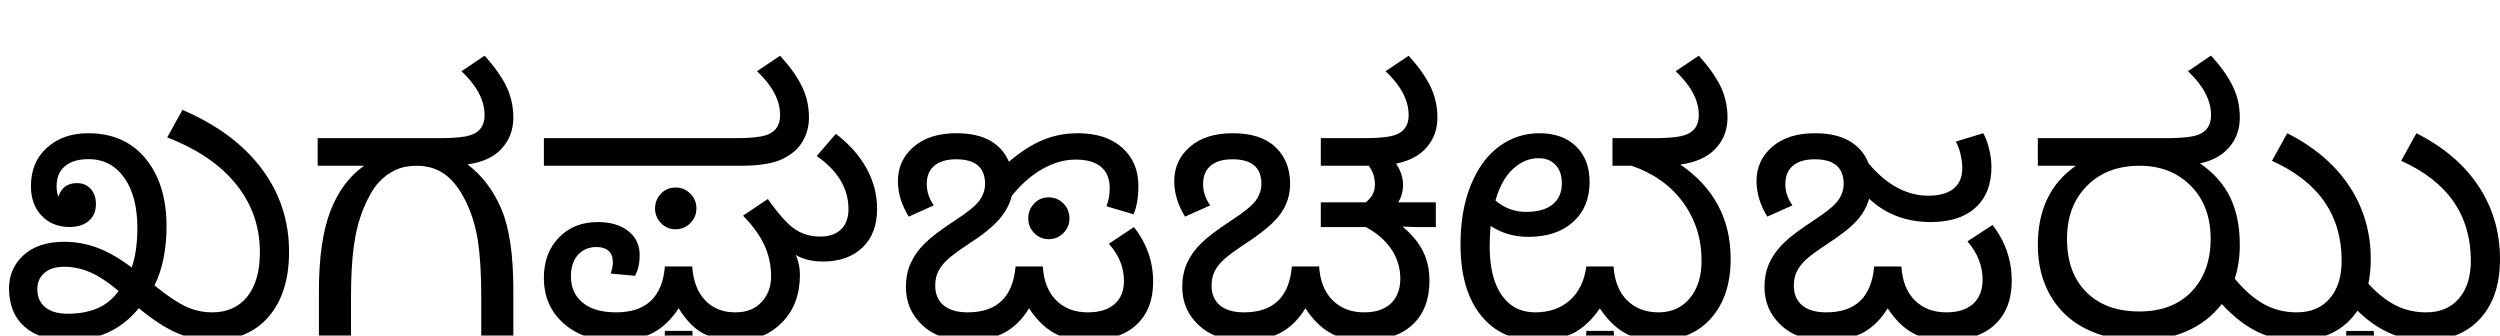 <svg xmlns="http://www.w3.org/2000/svg" viewBox="0 -68 506.64 68.00" height="100%"><path fill="currentColor" d="M31.30 -10.16L31.30 -10.16L31.30 -10.16Q35.19 -7.01 37.70 -5.86L37.70 -5.86L37.70 -5.86Q40.22 -4.70 43.00 -4.70L43.00 -4.70L43.00 -4.70Q47.56 -4.70 50.12 -7.90L50.12 -7.90L50.12 -7.90Q52.67 -11.09 52.67 -16.89L52.67 -16.89L52.67 -16.89Q52.67 -24.64 47.89 -30.61L47.89 -30.61L47.89 -30.61Q43.11 -36.58 33.89 -40.16L33.89 -40.16L36.98 -45.73L36.98 -45.73Q47.47 -41.23 53.02 -33.82L53.02 -33.82L53.02 -33.82Q58.58 -26.42 58.58 -16.97L58.58 -16.97L58.58 -16.97Q58.58 -8.62 54.43 -3.81L54.43 -3.81L54.43 -3.81Q50.28 1.00 42.83 1.00L42.83 1.00L42.83 1.00Q39.41 1.00 35.89 -0.51L35.89 -0.51L35.89 -0.51Q32.38 -2.02 28.13 -5.55L28.13 -5.55L28.13 -5.55Q25.39 -2.17 21.78 -0.58L21.78 -0.58L21.78 -0.58Q18.17 1.00 13.72 1.00L13.72 1.00L13.72 1.00Q8.16 1.00 4.99 -1.78L4.99 -1.78L4.99 -1.78Q1.83 -4.56 1.83 -9.55L1.83 -9.55L1.83 -9.55Q1.83 -13.62 4.80 -16.31L4.80 -16.31L4.80 -16.31Q7.77 -19.00 13.02 -19.00L13.02 -19.00L13.02 -19.00Q16.53 -19.00 19.80 -17.76L19.80 -17.76L19.80 -17.76Q23.06 -16.53 26.69 -13.79L26.69 -13.79L26.69 -13.79Q27.25 -15.37 27.55 -17.44L27.55 -17.44L27.55 -17.44Q27.84 -19.50 27.84 -21.76L27.84 -21.76L27.84 -21.76Q27.84 -28.24 25.17 -31.99L25.17 -31.99L25.17 -31.99Q22.50 -35.75 17.94 -35.75L17.94 -35.75L17.94 -35.75Q14.84 -35.75 13.16 -34.32L13.16 -34.32L13.16 -34.32Q11.47 -32.89 11.47 -30.28L11.47 -30.28L11.47 -30.28Q11.47 -28.96 11.84 -28.11L11.84 -28.11L11.84 -28.11Q12.66 -30.89 15.61 -30.89L15.61 -30.89L15.61 -30.89Q17.30 -30.89 18.37 -29.73L18.37 -29.73L18.37 -29.73Q19.44 -28.58 19.44 -26.64L19.44 -26.64L19.44 -26.64Q19.44 -24.45 17.98 -23.23L17.98 -23.23L17.98 -23.23Q16.53 -22.00 14.06 -22.00L14.06 -22.00L14.06 -22.00Q10.66 -22.00 8.46 -24.26L8.46 -24.26L8.46 -24.26Q6.27 -26.51 6.27 -30.32L6.27 -30.32L6.27 -30.32Q6.27 -35.14 9.52 -38.07L9.52 -38.07L9.52 -38.07Q12.77 -41.00 17.86 -41.00L17.86 -41.00L17.86 -41.00Q25.28 -41.00 29.52 -35.84L29.52 -35.84L29.52 -35.84Q33.75 -30.69 33.75 -22.10L33.75 -22.10L33.75 -22.10Q33.75 -18.61 33.13 -15.60L33.13 -15.60L33.13 -15.60Q32.52 -12.58 31.30 -10.16ZM24.05 -9.03L24.05 -9.03L24.05 -9.03Q20.78 -11.76 18.21 -12.85L18.21 -12.85L18.21 -12.85Q15.64 -13.94 13.05 -13.94L13.05 -13.94L13.05 -13.94Q10.44 -13.94 9.00 -12.69L9.00 -12.69L9.00 -12.69Q7.56 -11.44 7.56 -9.41L7.56 -9.41L7.56 -9.41Q7.56 -7.09 9.14 -5.76L9.14 -5.76L9.14 -5.76Q10.72 -4.42 13.75 -4.42L13.75 -4.42L13.75 -4.42Q17.05 -4.42 19.62 -5.47L19.62 -5.47L19.62 -5.47Q22.19 -6.52 24.05 -9.03ZM64.38 -40.00L88.81 -40.00L88.81 -40.00Q92.53 -40.00 94.43 -40.37L94.43 -40.37L94.43 -40.37Q96.33 -40.74 97.27 -41.81L97.27 -41.81L97.27 -41.81Q98.20 -42.89 98.20 -44.69L98.20 -44.69L98.20 -44.69Q98.20 -49.15 93.52 -53.57L93.52 -53.57L98.20 -56.71L98.20 -56.71Q101.19 -53.43 102.61 -50.50L102.61 -50.50L102.61 -50.50Q104.03 -47.57 104.03 -44.12L104.03 -44.12L104.03 -44.12Q104.03 -40.51 101.68 -37.90L101.68 -37.90L101.68 -37.90Q99.33 -35.30 94.75 -34.69L94.75 -34.69L94.75 -34.69Q99.25 -31.25 101.64 -25.56L101.64 -25.56L101.64 -25.56Q104.03 -19.87 104.03 -9.29L104.03 -9.29L104.03 0.00L97.53 0.00L97.53 -7.83L97.53 -7.83Q97.53 -14.68 96.86 -19.12L96.86 -19.12L96.86 -19.12Q96.19 -23.56 94.36 -27.27L94.36 -27.27L94.36 -27.27Q92.53 -30.97 90.13 -32.69L90.13 -32.69L90.13 -32.69Q87.72 -34.41 84.45 -34.41L84.45 -34.41L84.45 -34.41Q81.98 -34.41 80.07 -33.52L80.07 -33.52L80.07 -33.52Q78.16 -32.63 76.59 -30.86L76.59 -30.86L76.59 -30.86Q75.03 -29.08 73.64 -25.67L73.64 -25.67L73.64 -25.67Q72.25 -22.25 71.69 -18.01L71.69 -18.01L71.69 -18.01Q71.13 -13.78 71.13 -7.83L71.13 -7.83L71.13 0.00L64.63 0.00L64.63 -9.04L64.63 -9.04Q64.63 -19.16 66.96 -25.23L66.96 -25.23L66.96 -25.23Q69.30 -31.29 73.80 -34.41L73.80 -34.41L64.38 -34.41L64.38 -40.00ZM80.23 -58.00L80.23 -58.00ZM150.02 -34.41L110.22 -34.41L110.22 -40.00L148.72 -40.00L148.72 -40.00Q152.44 -40.00 154.34 -40.37L154.34 -40.37L154.34 -40.37Q156.23 -40.74 157.16 -41.81L157.16 -41.81L157.16 -41.81Q158.09 -42.89 158.09 -44.69L158.09 -44.69L158.09 -44.69Q158.09 -49.15 153.42 -53.57L153.42 -53.57L158.09 -56.71L158.09 -56.71Q161.05 -53.46 162.49 -50.53L162.49 -50.53L162.49 -50.53Q163.94 -47.61 163.94 -44.16L163.94 -44.16L163.94 -44.16Q163.94 -41.57 162.66 -39.35L162.66 -39.35L162.66 -39.35Q161.38 -37.13 158.56 -35.77L158.56 -35.77L158.56 -35.77Q155.75 -34.41 150.02 -34.41L150.02 -34.41ZM136.91 -30.00L136.91 -30.00L136.91 -30.00Q138.66 -30.00 139.89 -28.77L139.89 -28.77L139.89 -28.77Q141.13 -27.55 141.13 -25.75L141.13 -25.75L141.13 -25.75Q141.13 -24.00 139.88 -22.77L139.88 -22.77L139.88 -22.77Q138.63 -21.53 136.91 -21.53L136.91 -21.53L136.91 -21.53Q135.17 -21.53 133.96 -22.78L133.96 -22.78L133.96 -22.78Q132.75 -24.03 132.75 -25.75L132.75 -25.75L132.75 -25.75Q132.75 -27.47 133.93 -28.73L133.93 -28.73L133.93 -28.73Q135.11 -30.00 136.91 -30.00ZM140.88 10.00L134.19 10.00L134.75 -0.95L140.31 -0.95L140.88 10.00ZM162.11 -12.32L162.11 -12.32L162.11 -12.32Q162.11 -6.31 158.48 -2.65L158.48 -2.65L158.48 -2.65Q154.86 1.00 149.56 1.00L149.56 1.00L149.56 1.00Q145.38 1.00 142.66 -0.35L142.66 -0.35L142.66 -0.35Q139.95 -1.69 137.53 -5.52L137.53 -5.52L137.53 -5.52Q135.42 -2.26 132.48 -0.63L132.48 -0.63L132.48 -0.63Q129.55 1.00 124.25 1.00L124.25 1.00L124.25 1.00Q118.06 1.00 114.14 -2.53L114.14 -2.53L114.14 -2.53Q110.22 -6.05 110.22 -11.73L110.22 -11.73L110.22 -11.73Q110.22 -16.69 113.24 -19.84L113.24 -19.84L113.24 -19.84Q116.27 -23.00 121.16 -23.00L121.16 -23.00L121.16 -23.00Q124.98 -23.00 127.30 -21.19L127.30 -21.19L127.30 -21.19Q129.63 -19.37 129.63 -16.33L129.63 -16.33L129.63 -16.33Q129.63 -13.68 128.67 -12.11L128.67 -12.11L123.75 -12.56L123.75 -12.56Q124.20 -13.78 124.20 -14.86L124.20 -14.86L124.20 -14.86Q124.20 -16.38 123.33 -17.16L123.33 -17.16L123.33 -17.16Q122.45 -17.94 120.94 -17.94L120.94 -17.94L120.94 -17.94Q118.52 -17.94 117.11 -16.33L117.11 -16.33L117.11 -16.33Q115.70 -14.72 115.70 -12.01L115.70 -12.01L115.70 -12.01Q115.70 -8.62 118.08 -6.66L118.08 -6.66L118.08 -6.66Q120.45 -4.70 124.88 -4.70L124.88 -4.70L124.88 -4.70Q133.95 -4.70 134.75 -14.00L134.75 -14.00L140.28 -14.00L140.28 -14.00Q140.59 -9.55 142.91 -7.13L142.91 -7.13L142.91 -7.13Q145.23 -4.70 149.03 -4.70L149.03 -4.70L149.03 -4.70Q152.44 -4.70 154.35 -6.80L154.35 -6.80L154.35 -6.80Q156.27 -8.89 156.27 -11.97L156.27 -11.97L156.27 -11.97Q156.27 -15.41 154.88 -18.37L154.88 -18.37L154.88 -18.37Q153.50 -21.33 150.58 -24.29L150.58 -24.29L155.61 -27.67L155.61 -27.67Q158.77 -23.18 161.00 -21.62L161.00 -21.62L161.00 -21.62Q163.23 -20.06 166.25 -20.06L166.25 -20.06L166.25 -20.06Q169.00 -20.06 170.48 -21.55L170.48 -21.55L170.48 -21.55Q171.95 -23.04 171.95 -25.62L171.95 -25.62L171.95 -25.62Q171.95 -31.88 165.52 -36.38L165.52 -36.38L169.39 -40.88L169.39 -40.88Q173.47 -37.77 175.61 -33.88L175.61 -33.88L175.61 -33.88Q177.75 -30.00 177.75 -25.69L177.75 -25.69L177.75 -25.69Q177.75 -20.65 174.77 -17.82L174.77 -17.82L174.77 -17.82Q171.78 -15.00 166.81 -15.00L166.81 -15.00L166.81 -15.00Q163.52 -15.00 161.27 -16.33L161.27 -16.33L161.27 -16.33Q162.11 -14.44 162.11 -12.32ZM136.06 -58.00L136.06 -58.00ZM229.72 -24.57L224.23 -26.20L224.23 -26.20Q224.89 -27.84 224.89 -29.88L224.89 -29.88L224.89 -29.88Q224.89 -32.71 223.13 -34.18L223.13 -34.18L223.13 -34.18Q221.38 -35.66 218.00 -35.66L218.00 -35.66L218.00 -35.66Q214.63 -35.66 211.29 -33.78L211.29 -33.78L211.29 -33.78Q207.95 -31.90 205.03 -28.30L205.03 -28.30L205.03 -28.30Q204.47 -25.88 202.54 -23.61L202.54 -23.61L202.54 -23.61Q200.61 -21.33 196.20 -18.49L196.20 -18.49L196.20 -18.49Q193.22 -16.52 191.99 -15.38L191.99 -15.38L191.99 -15.38Q190.77 -14.25 190.15 -13.01L190.15 -13.01L190.15 -13.01Q189.53 -11.77 189.53 -10.13L189.53 -10.13L189.53 -10.13Q189.53 -7.51 191.25 -6.10L191.25 -6.10L191.25 -6.10Q192.97 -4.70 196.11 -4.70L196.11 -4.70L196.11 -4.70Q205.00 -4.70 205.81 -14.00L205.81 -14.00L211.33 -14.00L211.33 -14.00Q211.61 -9.55 214.05 -7.13L214.05 -7.13L214.05 -7.13Q216.50 -4.70 220.44 -4.70L220.44 -4.70L220.44 -4.70Q223.98 -4.70 225.88 -6.38L225.88 -6.38L225.88 -6.38Q227.78 -8.06 227.78 -11.10L227.78 -11.10L227.78 -11.10Q227.78 -15.16 224.72 -18.60L224.72 -18.60L229.81 -21.99L229.81 -21.99Q233.69 -17.00 233.69 -10.92L233.69 -10.92L233.69 -10.92Q233.69 -5.28 230.26 -2.14L230.26 -2.14L230.26 -2.14Q226.83 1.00 220.44 1.00L220.44 1.00L220.44 1.00Q216.31 1.00 213.54 -0.56L213.54 -0.56L213.54 -0.56Q210.77 -2.12 208.55 -5.52L208.55 -5.52L208.55 -5.52Q206.47 -2.15 203.55 -0.58L203.55 -0.58L203.55 -0.58Q200.64 1.00 195.75 1.00L195.75 1.00L195.75 1.00Q190.20 1.00 186.90 -2.12L186.90 -2.12L186.90 -2.12Q183.59 -5.24 183.59 -9.80L183.59 -9.80L183.59 -9.80Q183.59 -12.58 184.58 -14.72L184.58 -14.72L184.58 -14.72Q185.56 -16.86 187.44 -18.71L187.44 -18.71L187.44 -18.71Q189.31 -20.56 193.53 -23.32L193.53 -23.32L193.53 -23.32Q197.44 -25.85 198.53 -27.42L198.53 -27.42L198.53 -27.42Q199.63 -28.98 199.63 -30.73L199.63 -30.73L199.63 -30.73Q199.63 -35.72 193.78 -35.72L193.78 -35.72L193.78 -35.72Q190.91 -35.72 189.36 -34.43L189.36 -34.43L189.36 -34.43Q187.81 -33.13 187.81 -30.69L187.81 -30.69L187.81 -30.69Q187.81 -28.42 189.25 -26.38L189.25 -26.38L184.16 -24.10L184.16 -24.10Q181.97 -27.63 181.97 -31.30L181.97 -31.30L181.97 -31.30Q181.97 -35.50 185.15 -38.25L185.15 -38.25L185.15 -38.25Q188.33 -41.00 193.81 -41.00L193.81 -41.00L193.81 -41.00Q197.94 -41.00 200.59 -39.54L200.59 -39.54L200.59 -39.54Q203.23 -38.08 204.47 -35.22L204.47 -35.22L204.47 -35.22Q208.02 -38.26 211.34 -39.63L211.34 -39.63L211.34 -39.63Q214.67 -41.00 218.42 -41.00L218.42 -41.00L218.42 -41.00Q224.13 -41.00 227.41 -38.08L227.41 -38.08L227.41 -38.08Q230.70 -35.16 230.70 -30.35L230.70 -30.35L230.70 -30.35Q230.70 -26.82 229.72 -24.57L229.72 -24.57ZM212.52 -28.00L212.52 -28.00L212.52 -28.00Q214.28 -28.00 215.51 -26.77L215.51 -26.77L215.51 -26.77Q216.73 -25.53 216.73 -23.75L216.73 -23.75L216.73 -23.75Q216.73 -21.98 215.49 -20.76L215.49 -20.76L215.49 -20.76Q214.25 -19.53 212.52 -19.53L212.52 -19.53L212.52 -19.53Q210.80 -19.53 209.59 -20.77L209.59 -20.77L209.59 -20.77Q208.38 -22.02 208.38 -23.75L208.38 -23.75L208.38 -23.75Q208.38 -25.47 209.55 -26.73L209.55 -26.73L209.55 -26.73Q210.73 -28.00 212.52 -28.00ZM205.00 -40.00L205.00 -40.00ZM199.16 -18.04L199.16 -18.04ZM277.38 -34.41L267.67 -34.41L267.67 -40.00L276.08 -40.00L276.08 -40.00Q279.81 -40.00 281.71 -40.37L281.71 -40.37L281.71 -40.37Q283.61 -40.74 284.54 -41.81L284.54 -41.81L284.54 -41.81Q285.47 -42.89 285.47 -44.69L285.47 -44.69L285.47 -44.69Q285.47 -49.15 280.80 -53.57L280.80 -53.57L285.47 -56.71L285.47 -56.71Q288.42 -53.46 289.86 -50.54L289.86 -50.54L289.86 -50.54Q291.30 -47.61 291.30 -44.17L291.30 -44.17L291.30 -44.17Q291.30 -40.72 289.19 -38.20L289.19 -38.20L289.19 -38.20Q287.08 -35.69 282.91 -34.83L282.91 -34.83L282.91 -34.83Q283.61 -33.87 283.98 -32.70L283.98 -32.70L283.98 -32.70Q284.34 -31.53 284.34 -30.56L284.34 -30.56L284.34 -30.56Q284.34 -28.61 283.36 -27.00L283.36 -27.00L290.98 -27.00L290.98 -21.98L288.00 -21.98L288.00 -21.98Q286.14 -21.98 284.23 -22.08L284.23 -22.08L284.23 -22.08Q287.08 -19.72 288.38 -17.07L288.38 -17.07L288.38 -17.07Q289.69 -14.41 289.69 -11.16L289.69 -11.16L289.69 -11.16Q289.69 -5.39 286.26 -2.20L286.26 -2.20L286.26 -2.20Q282.83 1.00 276.44 1.00L276.44 1.00L276.44 1.00Q272.31 1.00 269.54 -0.56L269.54 -0.56L269.54 -0.56Q266.77 -2.12 264.55 -5.52L264.55 -5.52L264.55 -5.52Q262.47 -2.15 259.55 -0.58L259.55 -0.58L259.55 -0.58Q256.64 1.00 251.75 1.00L251.75 1.00L251.75 1.00Q246.20 1.00 242.90 -2.12L242.90 -2.12L242.90 -2.12Q239.59 -5.24 239.59 -9.80L239.59 -9.80L239.59 -9.80Q239.59 -12.58 240.58 -14.72L240.58 -14.72L240.58 -14.72Q241.56 -16.86 243.44 -18.71L243.44 -18.71L243.44 -18.71Q245.31 -20.56 249.53 -23.32L249.53 -23.32L249.53 -23.32Q253.44 -25.85 254.53 -27.42L254.53 -27.42L254.53 -27.42Q255.63 -28.98 255.63 -30.73L255.63 -30.73L255.63 -30.73Q255.63 -35.72 249.78 -35.72L249.78 -35.72L249.78 -35.72Q246.91 -35.72 245.36 -34.43L245.36 -34.43L245.36 -34.43Q243.81 -33.13 243.81 -30.69L243.81 -30.69L243.81 -30.69Q243.81 -28.42 245.25 -26.38L245.25 -26.38L240.16 -24.10L240.16 -24.10Q237.97 -27.63 237.97 -31.30L237.97 -31.30L237.97 -31.30Q237.97 -35.50 241.15 -38.25L241.15 -38.25L241.15 -38.25Q244.33 -41.00 249.81 -41.00L249.81 -41.00L249.81 -41.00Q255.52 -41.00 258.48 -38.19L258.48 -38.19L258.48 -38.19Q261.45 -35.38 261.45 -30.76L261.45 -30.76L261.45 -30.76Q261.45 -27.45 259.57 -24.75L259.57 -24.75L259.57 -24.75Q257.69 -22.05 252.20 -18.49L252.20 -18.49L252.20 -18.49Q249.22 -16.52 247.99 -15.38L247.99 -15.38L247.99 -15.38Q246.77 -14.25 246.15 -13.01L246.15 -13.01L246.15 -13.01Q245.53 -11.77 245.53 -10.13L245.53 -10.13L245.53 -10.13Q245.53 -7.51 247.25 -6.10L247.25 -6.10L247.25 -6.10Q248.97 -4.70 252.11 -4.70L252.11 -4.70L252.11 -4.70Q261.00 -4.70 261.81 -14.00L261.81 -14.00L267.33 -14.00L267.33 -14.00Q267.61 -9.58 270.07 -7.14L270.07 -7.14L270.07 -7.14Q272.53 -4.70 276.44 -4.70L276.44 -4.70L276.44 -4.70Q279.98 -4.70 281.88 -6.51L281.88 -6.51L281.88 -6.51Q283.78 -8.31 283.78 -11.57L283.78 -11.57L283.78 -11.57Q283.78 -14.82 281.94 -17.53L281.94 -17.53L281.94 -17.53Q280.09 -20.24 276.78 -21.98L276.78 -21.98L267.67 -21.98L267.67 -27.00L276.78 -27.00L276.78 -27.00Q278.64 -28.43 278.64 -30.63L278.64 -30.63L278.64 -30.63Q278.64 -32.71 277.38 -34.41L277.38 -34.41ZM266.17 -58.00L266.17 -58.00ZM253.86 -18.04L253.86 -18.04ZM302.08 -22.21L302.08 -22.21L302.08 -22.21Q301.89 -20.31 301.89 -18.13L301.89 -18.13L301.89 -18.13Q301.89 -11.64 304.34 -8.17L304.34 -8.17L304.34 -8.17Q306.78 -4.70 311.11 -4.70L311.11 -4.70L311.11 -4.70Q315.39 -4.70 318.13 -7.14L318.13 -7.14L318.13 -7.14Q320.88 -9.58 321.48 -14.00L321.48 -14.00L327.00 -14.00L327.00 -14.00Q327.28 -9.58 329.74 -7.14L329.74 -7.14L329.74 -7.14Q332.20 -4.70 336.11 -4.70L336.11 -4.70L336.11 -4.70Q340.08 -4.70 342.45 -7.56L342.45 -7.56L342.45 -7.56Q344.83 -10.41 344.83 -15.15L344.83 -15.15L344.83 -15.15Q344.83 -21.85 341.08 -26.99L341.08 -26.99L341.08 -26.99Q337.33 -32.12 330.66 -34.41L330.66 -34.41L326.78 -34.41L326.78 -40.00L334.88 -40.00L334.88 -40.00Q338.59 -40.00 340.49 -40.37L340.49 -40.37L340.49 -40.37Q342.39 -40.74 343.33 -41.81L343.33 -41.81L343.33 -41.81Q344.27 -42.89 344.27 -44.69L344.27 -44.69L344.27 -44.69Q344.27 -49.15 339.58 -53.57L339.58 -53.57L344.27 -56.71L344.27 -56.71Q347.22 -53.46 348.66 -50.54L348.66 -50.54L348.66 -50.54Q350.09 -47.61 350.09 -44.17L350.09 -44.17L350.09 -44.17Q350.09 -40.44 347.65 -37.86L347.65 -37.86L347.65 -37.86Q345.20 -35.27 340.53 -34.66L340.53 -34.66L340.53 -34.66Q345.63 -31.16 348.18 -26.38L348.18 -26.38L348.18 -26.38Q350.73 -21.60 350.73 -15.54L350.73 -15.54L350.73 -15.54Q350.73 -7.97 346.74 -3.48L346.74 -3.48L346.74 -3.48Q342.75 1.00 335.83 1.00L335.83 1.00L335.83 1.00Q331.89 1.00 329.15 -0.60L329.15 -0.60L329.15 -0.60Q326.41 -2.20 324.22 -5.52L324.22 -5.52L324.22 -5.52Q321.94 -2.15 319.02 -0.58L319.02 -0.58L319.02 -0.58Q316.09 1.00 311.17 1.00L311.17 1.00L311.17 1.00Q304.22 1.00 300.10 -4.12L300.10 -4.12L300.10 -4.12Q295.98 -9.23 295.98 -18.47L295.98 -18.47L295.98 -18.47Q295.98 -25.46 298.12 -30.61L298.12 -30.61L298.12 -30.61Q300.25 -35.76 303.88 -38.38L303.88 -38.38L303.88 -38.38Q307.52 -41.00 311.95 -41.00L311.95 -41.00L311.95 -41.00Q316.66 -41.00 319.40 -38.34L319.40 -38.34L319.40 -38.34Q322.14 -35.68 322.14 -31.11L322.14 -31.11L322.14 -31.11Q322.14 -26.04 318.80 -23.02L318.80 -23.02L318.80 -23.02Q315.47 -20.00 309.70 -20.00L309.70 -20.00L309.70 -20.00Q305.48 -20.00 302.08 -22.21ZM303.06 -27.37L303.06 -27.37L303.06 -27.37Q305.77 -25.06 309.25 -25.06L309.25 -25.06L309.25 -25.06Q312.80 -25.06 314.66 -26.58L314.66 -26.58L314.66 -26.58Q316.52 -28.10 316.52 -30.86L316.52 -30.86L316.52 -30.86Q316.52 -33.24 315.23 -34.59L315.23 -34.59L315.23 -34.59Q313.95 -35.94 311.81 -35.94L311.81 -35.94L311.81 -35.94Q309.00 -35.94 306.64 -33.79L306.64 -33.79L306.64 -33.79Q304.28 -31.64 303.06 -27.37ZM327.59 10.00L320.92 10.00L321.48 -0.95L327.03 -0.95L327.59 10.00ZM321.13 -58.00L321.13 -58.00ZM398.72 -19.09L403.81 -22.42L403.81 -22.42Q407.69 -17.33 407.69 -11.14L407.69 -11.14L407.69 -11.14Q407.69 -5.39 404.26 -2.20L404.26 -2.20L404.26 -2.20Q400.83 1.00 394.44 1.00L394.44 1.00L394.44 1.00Q390.31 1.00 387.54 -0.56L387.54 -0.56L387.54 -0.56Q384.77 -2.12 382.55 -5.52L382.55 -5.52L382.55 -5.52Q380.47 -2.15 377.55 -0.58L377.55 -0.58L377.55 -0.58Q374.64 1.00 369.75 1.00L369.75 1.00L369.75 1.00Q364.20 1.00 360.90 -2.12L360.90 -2.12L360.90 -2.12Q357.59 -5.24 357.59 -9.80L357.59 -9.80L357.59 -9.80Q357.59 -12.58 358.58 -14.72L358.58 -14.72L358.58 -14.72Q359.56 -16.86 361.44 -18.71L361.44 -18.71L361.44 -18.71Q363.31 -20.56 367.53 -23.32L367.53 -23.32L367.53 -23.32Q371.44 -25.85 372.53 -27.42L372.53 -27.42L372.53 -27.42Q373.63 -28.98 373.63 -30.73L373.63 -30.73L373.63 -30.73Q373.63 -35.72 367.78 -35.72L367.78 -35.72L367.78 -35.72Q364.91 -35.72 363.36 -34.43L363.36 -34.43L363.36 -34.43Q361.81 -33.13 361.81 -30.69L361.81 -30.69L361.81 -30.69Q361.81 -28.42 363.25 -26.38L363.25 -26.38L358.16 -24.10L358.16 -24.10Q355.97 -27.63 355.97 -31.30L355.97 -31.30L355.97 -31.30Q355.97 -35.50 359.15 -38.25L359.15 -38.25L359.15 -38.25Q362.33 -41.00 367.81 -41.00L367.81 -41.00L367.81 -41.00Q372.11 -41.00 374.84 -39.40L374.84 -39.40L374.84 -39.40Q377.56 -37.81 378.69 -34.86L378.69 -34.86L378.69 -34.86Q384.23 -28.34 390.81 -28.34L390.81 -28.34L390.81 -28.34Q394.11 -28.34 395.89 -29.76L395.89 -29.76L395.89 -29.76Q397.67 -31.19 397.67 -33.92L397.67 -33.92L397.67 -33.92Q397.67 -35.23 397.32 -36.72L397.32 -36.72L397.32 -36.72Q396.97 -38.21 396.36 -39.31L396.36 -39.31L401.92 -41.00L401.92 -41.00Q402.63 -39.78 403.10 -37.83L403.10 -37.83L403.10 -37.83Q403.58 -35.88 403.58 -34.18L403.58 -34.18L403.58 -34.18Q403.58 -28.89 400.38 -25.95L400.38 -25.95L400.38 -25.95Q397.17 -23.00 391.30 -23.00L391.30 -23.00L391.30 -23.00Q383.84 -23.00 378.78 -27.74L378.78 -27.74L378.78 -27.74Q378.16 -25.38 376.34 -23.34L376.34 -23.34L376.34 -23.34Q374.53 -21.30 370.20 -18.49L370.20 -18.49L370.20 -18.49Q367.22 -16.52 365.99 -15.38L365.99 -15.38L365.99 -15.38Q364.77 -14.25 364.15 -13.01L364.15 -13.01L364.15 -13.01Q363.53 -11.77 363.53 -10.13L363.53 -10.13L363.53 -10.13Q363.53 -7.51 365.25 -6.10L365.25 -6.10L365.25 -6.10Q366.97 -4.70 370.11 -4.70L370.11 -4.70L370.11 -4.70Q379.00 -4.70 379.81 -14.00L379.81 -14.00L385.33 -14.00L385.33 -14.00Q385.61 -9.55 388.05 -7.13L388.05 -7.13L388.05 -7.13Q390.50 -4.70 394.44 -4.70L394.44 -4.70L394.44 -4.70Q397.98 -4.70 399.88 -6.44L399.88 -6.44L399.88 -6.44Q401.78 -8.18 401.78 -11.33L401.78 -11.33L401.78 -11.33Q401.78 -15.53 398.72 -19.09L398.72 -19.09ZM373.16 -18.04L373.16 -18.04ZM384.69 -40.00L384.69 -40.00ZM433.59 -34.41L433.59 -34.41L433.59 -34.41Q426.98 -34.41 422.94 -30.34L422.94 -30.34L422.94 -30.34Q418.89 -26.27 418.89 -19.60L418.89 -19.60L418.89 -19.60Q418.89 -12.72 422.81 -8.80L422.81 -8.80L422.81 -8.80Q426.73 -4.88 433.52 -4.88L433.52 -4.88L433.52 -4.88Q440.31 -4.88 444.16 -8.93L444.16 -8.93L444.16 -8.93Q448.00 -12.98 448.00 -19.60L448.00 -19.60L448.00 -19.60Q448.00 -26.31 443.96 -30.36L443.96 -30.36L443.96 -30.36Q439.92 -34.41 433.59 -34.41ZM433.48 1.00L433.48 1.00L433.48 1.00Q427.47 1.00 422.78 -1.33L422.78 -1.33L422.78 -1.33Q418.09 -3.66 415.54 -8.08L415.54 -8.08L415.54 -8.08Q412.98 -12.49 412.98 -18.36L412.98 -18.36L412.98 -18.36Q412.98 -29.06 420.69 -34.41L420.69 -34.41L412.98 -34.41L412.98 -40.00L438.69 -40.00L438.69 -40.00Q442.42 -40.00 444.32 -40.37L444.32 -40.37L444.32 -40.37Q446.22 -40.74 447.15 -41.81L447.15 -41.81L447.15 -41.81Q448.08 -42.89 448.08 -44.69L448.08 -44.69L448.08 -44.69Q448.08 -49.15 443.41 -53.57L443.41 -53.57L448.08 -56.74L448.08 -56.74Q451.03 -53.49 452.47 -50.55L452.47 -50.55L452.47 -50.55Q453.91 -47.61 453.91 -44.17L453.91 -44.17L453.91 -44.17Q453.91 -40.72 451.82 -38.22L451.82 -38.22L451.82 -38.22Q449.73 -35.72 445.86 -34.89L445.86 -34.89L445.86 -34.89Q450.05 -31.98 451.98 -27.96L451.98 -27.96L451.98 -27.96Q453.91 -23.93 453.91 -18.35L453.91 -18.35L453.91 -18.35Q453.91 -14.72 452.89 -11.52L452.89 -11.52L452.89 -11.52Q455.73 -8.08 458.74 -6.39L458.74 -6.39L458.74 -6.39Q461.75 -4.70 465.48 -4.70L465.48 -4.70L465.48 -4.70Q469.73 -4.70 472.14 -7.52L472.14 -7.52L472.14 -7.52Q474.55 -10.33 474.55 -15.15L474.55 -15.15L474.55 -15.15Q474.55 -22.11 471.02 -27.17L471.02 -27.17L471.02 -27.17Q467.48 -32.24 460.42 -35.41L460.42 -35.41L463.52 -41.00L463.52 -41.00Q471.77 -36.83 476.11 -30.26L476.11 -30.26L476.11 -30.26Q480.45 -23.69 480.45 -15.48L480.45 -15.48L480.45 -15.48Q480.45 -12.86 479.97 -10.50L479.97 -10.50L479.97 -10.50Q482.64 -7.58 485.45 -6.14L485.45 -6.14L485.45 -6.14Q488.27 -4.70 491.67 -4.70L491.67 -4.70L491.67 -4.70Q495.92 -4.70 498.33 -7.52L498.33 -7.52L498.33 -7.52Q500.73 -10.33 500.73 -15.15L500.73 -15.15L500.73 -15.15Q500.73 -22.11 497.20 -27.17L497.20 -27.17L497.20 -27.17Q493.67 -32.24 486.61 -35.41L486.61 -35.41L489.70 -41.00L489.70 -41.00Q497.97 -36.83 502.30 -30.26L502.30 -30.26L502.30 -30.26Q506.64 -23.69 506.64 -15.48L506.64 -15.48L506.64 -15.48Q506.64 -7.84 502.62 -3.42L502.62 -3.42L502.62 -3.42Q498.59 1.00 491.42 1.00L491.42 1.00L491.42 1.00Q483.91 1.00 477.75 -5.05L477.75 -5.05L477.75 -5.05Q473.70 1.00 465.23 1.00L465.23 1.00L465.23 1.00Q461.16 1.00 457.52 -0.74L457.52 -0.74L457.52 -0.74Q453.88 -2.48 450.25 -6.39L450.25 -6.39L450.25 -6.39Q447.48 -2.78 443.17 -0.89L443.17 -0.89L443.17 -0.89Q438.86 1.00 433.48 1.00ZM481.61 10.00L474.94 10.00L475.50 -0.94L481.05 -0.94L481.61 10.00ZM429.55 -58.00L429.55 -58.00Z"/></svg>